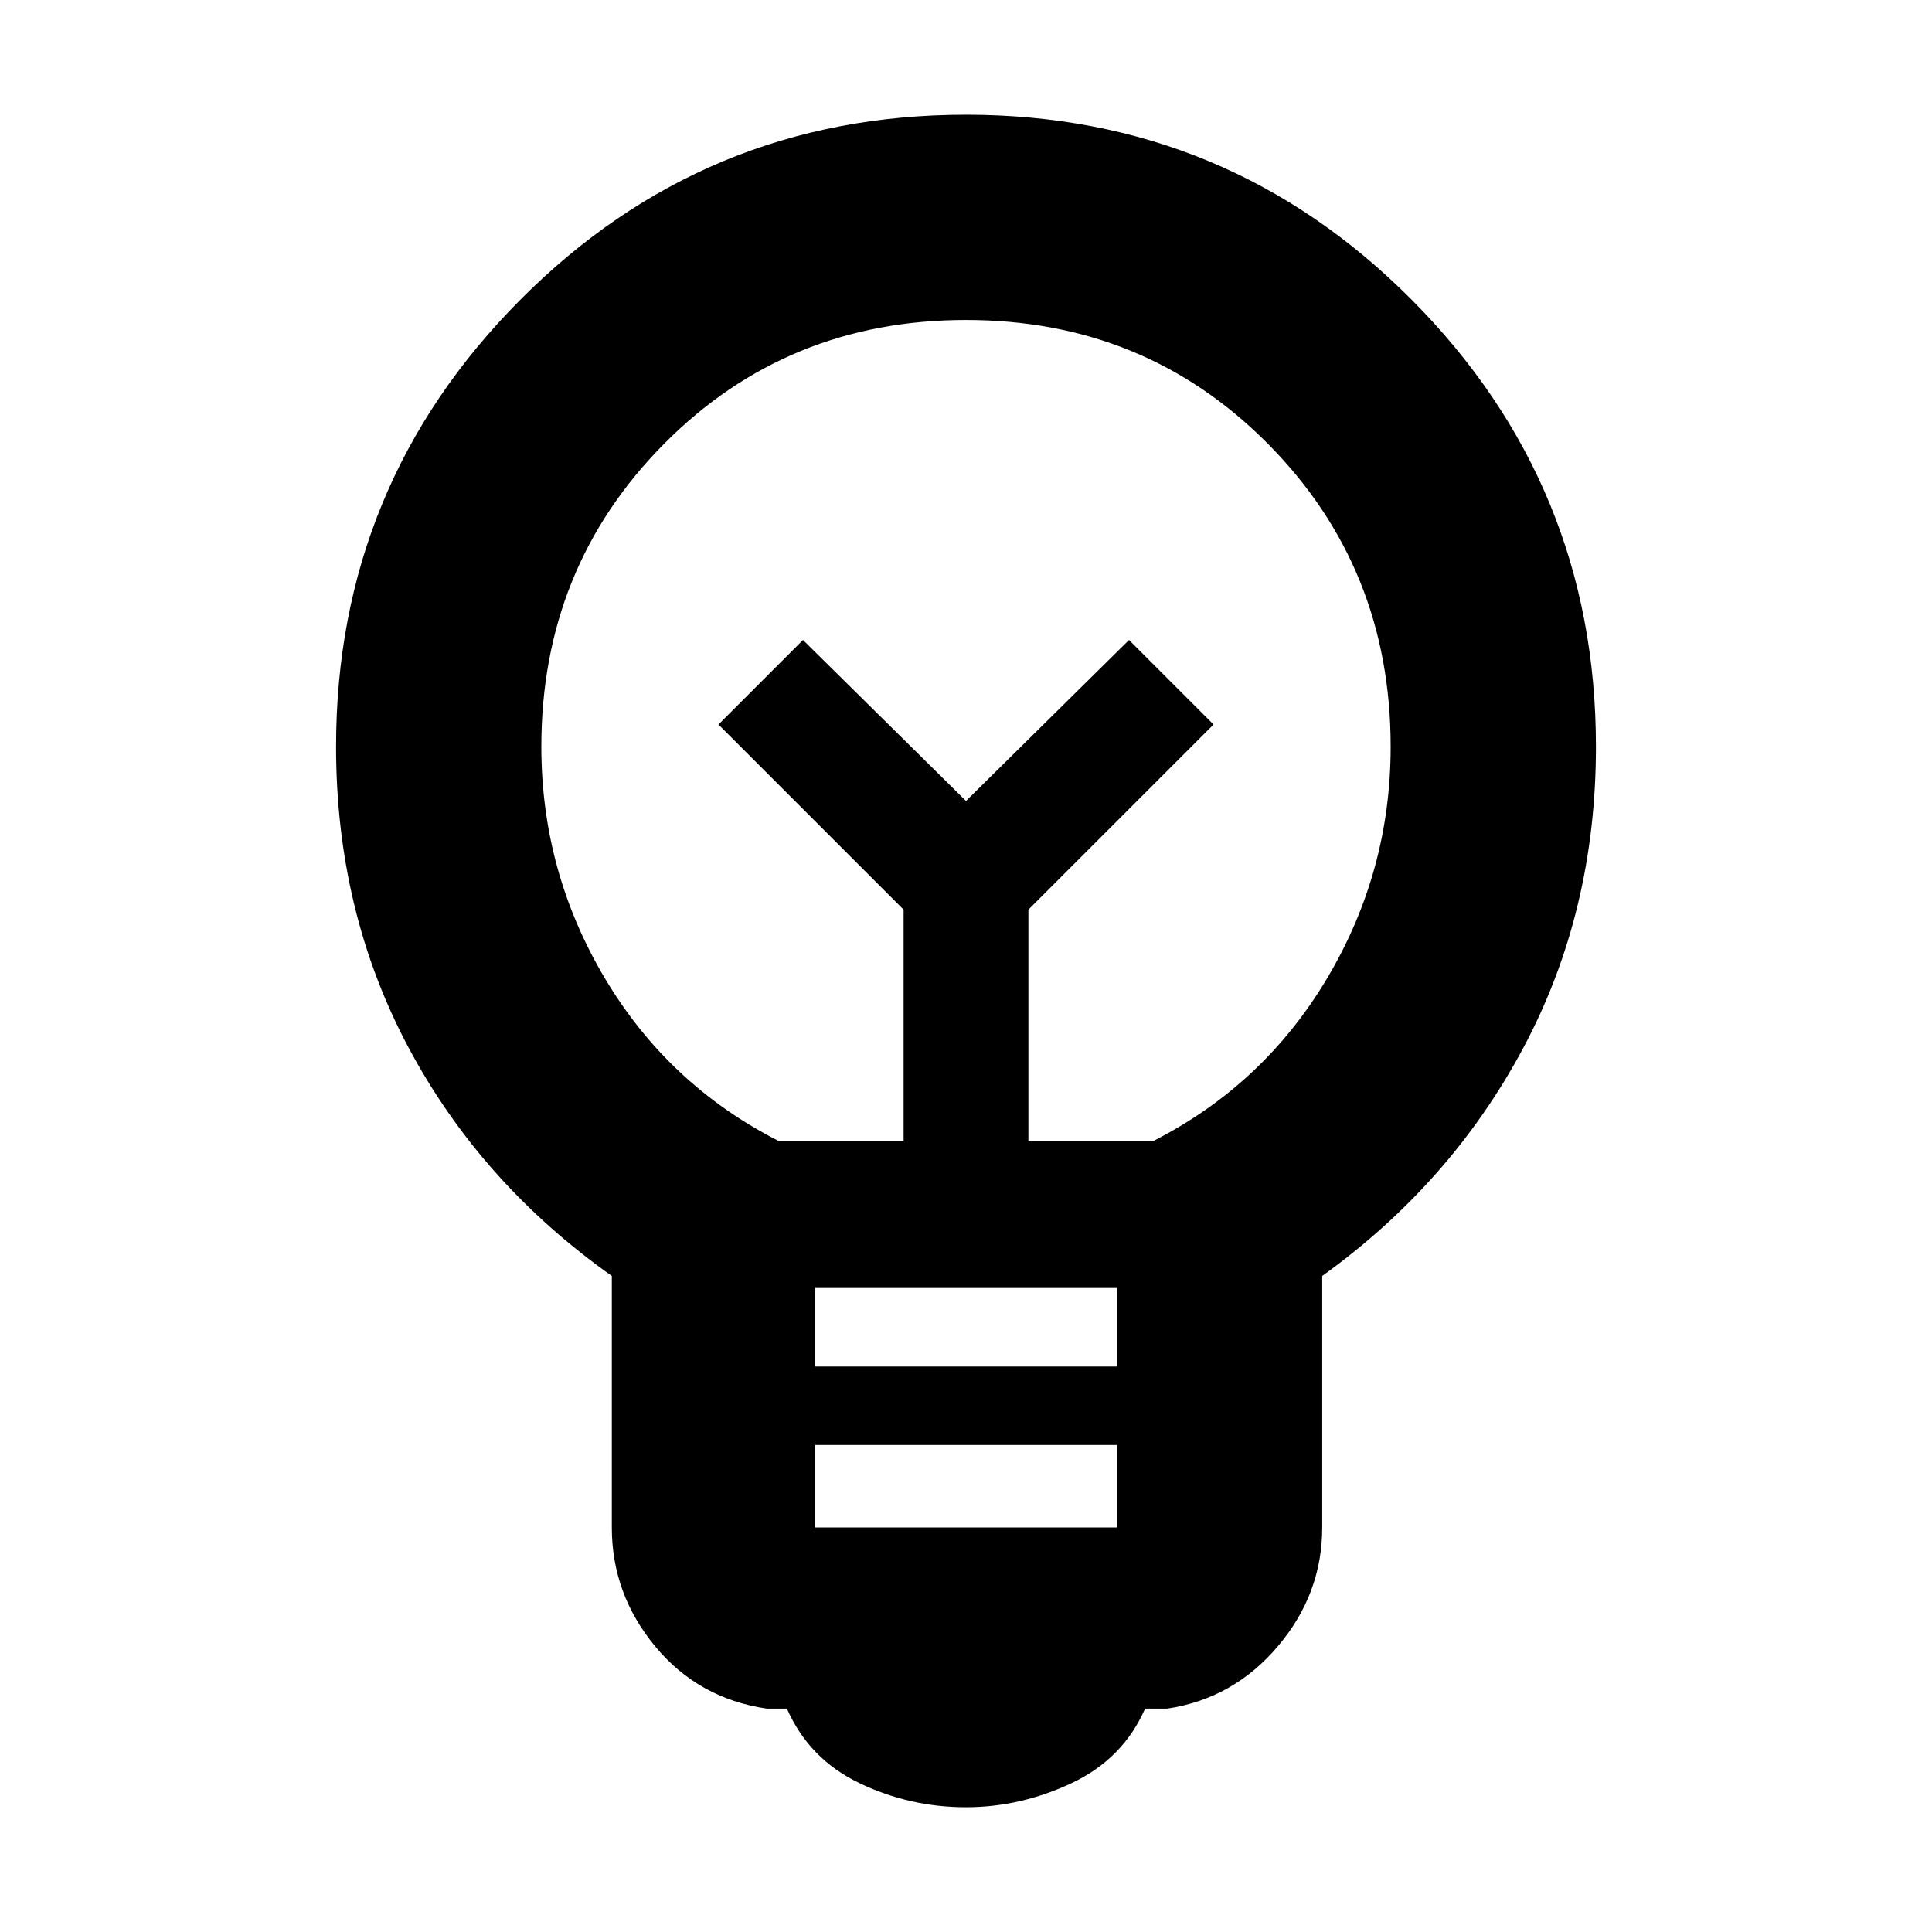 <svg xmlns="http://www.w3.org/2000/svg" height="40" width="40"><path d="M20 37.417q-1.167 0-2.208-.5-1.042-.5-1.5-1.542h-.417q-1.417-.208-2.313-1.292-.895-1.083-.895-2.458v-5.208Q9.958 24.5 8.458 21.688q-1.5-2.813-1.5-6.23 0-5.416 3.813-9.25Q14.583 2.375 20 2.375t9.229 3.833q3.813 3.834 3.813 9.25 0 3.417-1.5 6.23-1.5 2.812-4.167 4.729v5.208q0 1.375-.917 2.458-.916 1.084-2.291 1.292h-.459q-.458 1.042-1.52 1.542-1.063.5-2.188.5Zm-3.125-5.792h6.25v-1.708h-6.25Zm0-3.333h6.25v-1.625h-6.25Zm-.75-4.667h2.583v-4.792L14.875 15l1.75-1.75L20 16.583l3.375-3.333 1.75 1.75-3.833 3.833v4.792h2.583q2.292-1.167 3.604-3.375 1.313-2.208 1.313-4.792 0-3.708-2.542-6.27Q23.708 6.625 20 6.625t-6.25 2.563q-2.542 2.562-2.542 6.27 0 2.584 1.313 4.792 1.312 2.208 3.604 3.375ZM20 16.583Zm0-1.458Z"/></svg>